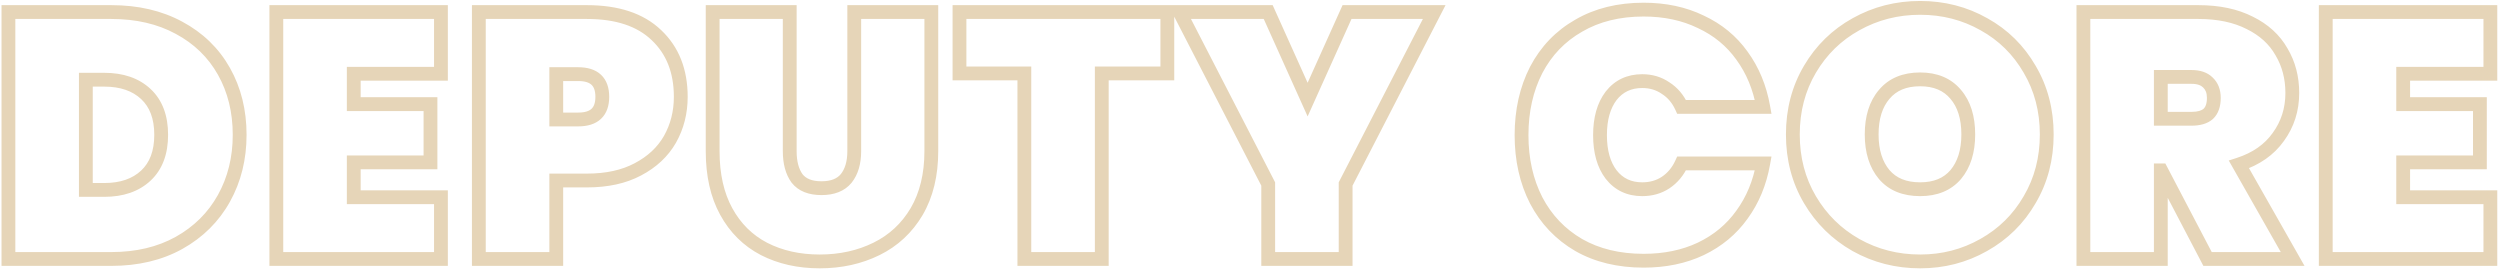<svg width="724" height="78" viewBox="0 0 724 78" fill="none" xmlns="http://www.w3.org/2000/svg">
<path d="M51.829 8.037L50.876 9.795L50.885 9.8L51.829 8.037ZM64.858 20.662L66.601 19.681L64.858 20.662ZM64.858 57.426L66.606 58.397L64.858 57.426ZM51.829 70.354L52.799 72.103L52.806 72.099L51.829 70.354ZM2.44 75H0.44V77H2.44V75ZM2.44 3.492V1.492H0.44V3.492H2.44ZM42.234 50.861L43.598 52.324L42.234 50.861ZM42.234 27.227L43.598 25.764L42.234 27.227ZM24.862 23.086V21.086H22.862V23.086H24.862ZM24.862 55.002H22.862V57.002H24.862V55.002ZM32.235 5.492C39.435 5.492 45.627 6.95 50.876 9.795L52.782 6.279C46.853 3.064 39.983 1.492 32.235 1.492V5.492ZM50.885 9.8C56.219 12.658 60.279 16.6 63.115 21.642L66.601 19.681C63.377 13.95 58.751 9.476 52.774 6.274L50.885 9.8ZM63.115 21.642C65.958 26.698 67.403 32.48 67.403 39.044H71.403C71.403 31.872 69.818 25.4 66.601 19.681L63.115 21.642ZM67.403 39.044C67.403 45.536 65.96 51.324 63.11 56.455L66.606 58.397C69.816 52.62 71.403 46.153 71.403 39.044H67.403ZM63.11 56.455C60.267 61.571 56.198 65.618 50.853 68.609L52.806 72.099C58.773 68.761 63.389 64.189 66.606 58.397L63.11 56.455ZM50.86 68.605C45.614 71.512 39.428 73 32.235 73V77C39.99 77 46.867 75.391 52.799 72.103L50.86 68.605ZM32.235 73H2.44V77H32.235V73ZM4.44 75V3.492H0.44V75H4.44ZM2.44 5.492H32.235V1.492H2.44V5.492ZM30.215 57.002C35.64 57.002 40.179 55.51 43.598 52.324L40.871 49.398C38.364 51.734 34.89 53.002 30.215 53.002V57.002ZM43.598 52.324C47.068 49.091 48.678 44.56 48.678 39.044H44.678C44.678 43.762 43.326 47.11 40.871 49.398L43.598 52.324ZM48.678 39.044C48.678 33.528 47.068 28.997 43.598 25.764L40.871 28.69C43.326 30.978 44.678 34.326 44.678 39.044H48.678ZM43.598 25.764C40.179 22.578 35.64 21.086 30.215 21.086V25.086C34.89 25.086 38.364 26.354 40.871 28.69L43.598 25.764ZM30.215 21.086H24.862V25.086H30.215V21.086ZM22.862 23.086V55.002H26.862V23.086H22.862ZM24.862 57.002H30.215V53.002H24.862V57.002ZM102.447 21.369V19.369H100.447V21.369H102.447ZM102.447 30.156H100.447V32.156H102.447V30.156ZM124.667 30.156H126.667V28.156H124.667V30.156ZM124.667 47.023V49.023H126.667V47.023H124.667ZM102.447 47.023V45.023H100.447V47.023H102.447ZM102.447 57.123H100.447V59.123H102.447V57.123ZM127.697 57.123H129.697V55.123H127.697V57.123ZM127.697 75V77H129.697V75H127.697ZM80.025 75H78.025V77H80.025V75ZM80.025 3.492V1.492H78.025V3.492H80.025ZM127.697 3.492H129.697V1.492H127.697V3.492ZM127.697 21.369V23.369H129.697V21.369H127.697ZM100.447 21.369V30.156H104.447V21.369H100.447ZM102.447 32.156H124.667V28.156H102.447V32.156ZM122.667 30.156V47.023H126.667V30.156H122.667ZM124.667 45.023H102.447V49.023H124.667V45.023ZM100.447 47.023V57.123H104.447V47.023H100.447ZM102.447 59.123H127.697V55.123H102.447V59.123ZM125.697 57.123V75H129.697V57.123H125.697ZM127.697 73H80.025V77H127.697V73ZM82.025 75V3.492H78.025V75H82.025ZM80.025 5.492H127.697V1.492H80.025V5.492ZM125.697 3.492V21.369H129.697V3.492H125.697ZM127.697 19.369H102.447V23.369H127.697V19.369ZM194.02 40.357L195.754 41.353L195.758 41.346L195.762 41.339L194.02 40.357ZM184.728 49.043L183.799 47.272L183.787 47.278L184.728 49.043ZM161.094 52.275V50.275H159.094V52.275H161.094ZM161.094 75V77H163.094V75H161.094ZM138.672 75H136.672V77H138.672V75ZM138.672 3.492V1.492H136.672V3.492H138.672ZM190.081 10.158L188.698 11.603L188.704 11.608L188.709 11.613L190.081 10.158ZM161.094 21.47V19.47H159.094V21.47H161.094ZM161.094 34.6H159.094V36.6H161.094V34.6ZM195.151 28.035C195.151 32.224 194.185 35.99 192.277 39.375L195.762 41.339C198.029 37.318 199.151 32.869 199.151 28.035H195.151ZM192.285 39.361C190.407 42.633 187.606 45.274 183.799 47.272L185.657 50.814C190.064 48.502 193.458 45.353 195.754 41.353L192.285 39.361ZM183.787 47.278C180.103 49.243 175.529 50.275 169.982 50.275V54.275C176.016 54.275 181.273 53.152 185.669 50.808L183.787 47.278ZM169.982 50.275H161.094V54.275H169.982V50.275ZM159.094 52.275V75H163.094V52.275H159.094ZM161.094 73H138.672V77H161.094V73ZM140.672 75V3.492H136.672V75H140.672ZM138.672 5.492H169.982V1.492H138.672V5.492ZM169.982 5.492C178.41 5.492 184.542 7.628 188.698 11.603L191.463 8.713C186.327 3.8 179.061 1.492 169.982 1.492V5.492ZM188.709 11.613C192.959 15.62 195.151 21.019 195.151 28.035H199.151C199.151 20.103 196.63 13.584 191.453 8.703L188.709 11.613ZM167.457 36.6C170.059 36.6 172.383 35.989 174.055 34.414C175.749 32.819 176.426 30.563 176.426 28.035H172.426C172.426 29.884 171.941 30.911 171.312 31.503C170.661 32.117 169.5 32.6 167.457 32.6V36.6ZM176.426 28.035C176.426 25.507 175.749 23.251 174.055 21.655C172.383 20.081 170.059 19.47 167.457 19.47V23.47C169.5 23.47 170.661 23.953 171.312 24.567C171.941 25.159 172.426 26.186 172.426 28.035H176.426ZM167.457 19.47H161.094V23.47H167.457V19.47ZM159.094 21.47V34.6H163.094V21.47H159.094ZM161.094 36.6H167.457V32.6H161.094V36.6ZM228.705 3.492H230.705V1.492H228.705V3.492ZM230.826 51.669L229.206 52.842L229.229 52.874L229.253 52.905L230.826 51.669ZM245.067 51.669L246.612 52.938L246.623 52.925L246.634 52.912L245.067 51.669ZM247.39 3.492V1.492H245.39V3.492H247.39ZM269.711 3.492H271.711V1.492H269.711V3.492ZM265.469 61.264L267.19 62.282L267.196 62.272L265.469 61.264ZM253.854 72.071L254.738 73.865L253.854 72.071ZM221.231 72.071L220.305 73.844L220.316 73.85L221.231 72.071ZM210.323 61.264L208.57 62.227L210.323 61.264ZM206.384 3.492V1.492H204.384V3.492H206.384ZM226.705 3.492V43.791H230.705V3.492H226.705ZM226.705 43.791C226.705 47.359 227.468 50.443 229.206 52.842L232.445 50.496C231.355 48.99 230.705 46.821 230.705 43.791H226.705ZM229.253 52.905C231.235 55.428 234.279 56.497 237.896 56.497V52.497C235.049 52.497 233.379 51.681 232.398 50.433L229.253 52.905ZM237.896 56.497C241.518 56.497 244.569 55.426 246.612 52.938L243.521 50.4C242.467 51.683 240.737 52.497 237.896 52.497V56.497ZM246.634 52.912C248.542 50.506 249.39 47.395 249.39 43.791H245.39C245.39 46.786 244.689 48.927 243.5 50.426L246.634 52.912ZM249.39 43.791V3.492H245.39V43.791H249.39ZM247.39 5.492H269.711V1.492H247.39V5.492ZM267.711 3.492V43.791H271.711V3.492H267.711ZM267.711 43.791C267.711 50.312 266.356 55.773 263.741 60.256L267.196 62.272C270.237 57.059 271.711 50.871 271.711 43.791H267.711ZM263.747 60.246C261.114 64.697 257.531 68.028 252.969 70.277L254.738 73.865C260.007 71.266 264.167 67.392 267.19 62.282L263.747 60.246ZM252.969 70.277C248.357 72.552 243.177 73.707 237.391 73.707V77.707C243.725 77.707 249.52 76.438 254.738 73.865L252.969 70.277ZM237.391 73.707C231.603 73.707 226.537 72.551 222.145 70.292L220.316 73.85C225.35 76.439 231.058 77.707 237.391 77.707V73.707ZM222.156 70.298C217.874 68.064 214.52 64.751 212.076 60.301L208.57 62.227C211.377 67.338 215.295 71.23 220.305 73.844L222.156 70.298ZM212.076 60.301C209.648 55.882 208.384 50.408 208.384 43.791H204.384C204.384 50.91 205.745 57.084 208.57 62.227L212.076 60.301ZM208.384 43.791V3.492H204.384V43.791H208.384ZM206.384 5.492H228.705V1.492H206.384V5.492ZM338.062 3.492H340.062V1.492H338.062V3.492ZM338.062 21.268V23.268H340.062V21.268H338.062ZM319.074 21.268V19.268H317.074V21.268H319.074ZM319.074 75V77H321.074V75H319.074ZM296.652 75H294.652V77H296.652V75ZM296.652 21.268H298.652V19.268H296.652V21.268ZM277.866 21.268H275.866V23.268H277.866V21.268ZM277.866 3.492V1.492H275.866V3.492H277.866ZM336.062 3.492V21.268H340.062V3.492H336.062ZM338.062 19.268H319.074V23.268H338.062V19.268ZM317.074 21.268V75H321.074V21.268H317.074ZM319.074 73H296.652V77H319.074V73ZM298.652 75V21.268H294.652V75H298.652ZM296.652 19.268H277.866V23.268H296.652V19.268ZM279.866 21.268V3.492H275.866V21.268H279.866ZM277.866 5.492H338.062V1.492H277.866V5.492ZM415.349 3.492L417.127 4.408L418.629 1.492H415.349V3.492ZM389.695 53.285L387.917 52.369L387.695 52.8V53.285H389.695ZM389.695 75V77H391.695V75H389.695ZM367.273 75H365.273V77H367.273V75ZM367.273 53.285H369.273V52.8L369.051 52.369L367.273 53.285ZM341.619 3.492V1.492H338.338L339.841 4.408L341.619 3.492ZM367.273 3.492L369.096 2.671L368.566 1.492H367.273V3.492ZM378.686 28.843L376.862 29.664L378.686 33.715L380.509 29.664L378.686 28.843ZM390.099 3.492V1.492H388.806L388.275 2.671L390.099 3.492ZM413.571 2.576L387.917 52.369L391.473 54.201L417.127 4.408L413.571 2.576ZM387.695 53.285V75H391.695V53.285H387.695ZM389.695 73H367.273V77H389.695V73ZM369.273 75V53.285H365.273V75H369.273ZM369.051 52.369L343.397 2.576L339.841 4.408L365.495 54.201L369.051 52.369ZM341.619 5.492H367.273V1.492H341.619V5.492ZM365.449 4.313L376.862 29.664L380.509 28.022L369.096 2.671L365.449 4.313ZM380.509 29.664L391.922 4.313L388.275 2.671L376.862 28.022L380.509 29.664ZM390.099 5.492H415.349V1.492H390.099V5.492ZM444.88 20.258L443.109 19.329L443.104 19.338L443.1 19.346L444.88 20.258ZM457.202 7.431L458.192 9.169L458.2 9.164L458.208 9.159L457.202 7.431ZM492.552 6.32L491.678 8.119L491.693 8.126L491.708 8.133L492.552 6.32ZM504.47 16.117L502.843 17.279L502.849 17.288L502.855 17.296L504.47 16.117ZM510.631 30.964V32.964H513.02L512.6 30.612L510.631 30.964ZM486.997 30.964L485.178 31.796L485.712 32.964H486.997V30.964ZM482.351 25.51L481.216 27.156L481.248 27.179L481.281 27.2L482.351 25.51ZM466.595 27.732L465.022 26.496L465.013 26.508L465.004 26.52L466.595 27.732ZM466.595 50.558L465.004 51.77L465.013 51.782L465.022 51.794L466.595 50.558ZM482.351 52.881L483.447 54.554L483.454 54.55L483.46 54.545L482.351 52.881ZM486.997 47.326V45.326H485.712L485.178 46.495L486.997 47.326ZM510.631 47.326L512.6 47.678L513.02 45.326H510.631V47.326ZM504.47 62.173L502.855 60.994L502.849 61.002L502.843 61.011L504.47 62.173ZM492.552 72.071L493.406 73.879L493.417 73.874L492.552 72.071ZM457.202 70.96L456.196 72.688L456.204 72.693L456.212 72.698L457.202 70.96ZM444.88 58.032L443.1 58.944L443.104 58.952L443.109 58.961L444.88 58.032ZM442.638 39.145C442.638 32.347 443.996 26.372 446.66 21.17L443.1 19.346C440.108 25.187 438.638 31.802 438.638 39.145H442.638ZM446.651 21.187C449.372 15.998 453.212 12.006 458.192 9.169L456.212 5.693C450.554 8.916 446.178 13.476 443.109 19.329L446.651 21.187ZM458.208 9.159C463.174 6.268 469.076 4.785 475.988 4.785V0.785C468.491 0.785 461.869 2.399 456.196 5.703L458.208 9.159ZM475.988 4.785C481.925 4.785 487.14 5.913 491.678 8.119L493.426 4.521C488.268 2.014 482.44 0.785 475.988 0.785V4.785ZM491.708 8.133C496.323 10.283 500.021 13.33 502.843 17.279L506.098 14.954C502.859 10.42 498.612 6.936 493.397 4.507L491.708 8.133ZM502.855 17.296C505.757 21.27 507.701 25.93 508.662 31.316L512.6 30.612C511.542 24.686 509.378 19.448 506.085 14.938L502.855 17.296ZM510.631 28.964H486.997V32.964H510.631V28.964ZM488.816 30.133C487.592 27.454 485.796 25.325 483.421 23.82L481.281 27.2C482.946 28.254 484.248 29.761 485.178 31.796L488.816 30.133ZM483.487 23.864C481.173 22.268 478.515 21.49 475.584 21.49V25.49C477.771 25.49 479.623 26.058 481.216 27.156L483.487 23.864ZM475.584 21.49C471.234 21.49 467.644 23.159 465.022 26.496L468.168 28.968C469.99 26.649 472.393 25.49 475.584 25.49V21.49ZM465.004 26.52C462.506 29.799 461.363 34.076 461.363 39.145H465.363C465.363 34.653 466.375 31.321 468.186 28.944L465.004 26.52ZM461.363 39.145C461.363 44.214 462.506 48.491 465.004 51.77L468.186 49.346C466.375 46.969 465.363 43.638 465.363 39.145H461.363ZM465.022 51.794C467.644 55.131 471.234 56.8 475.584 56.8V52.8C472.393 52.8 469.99 51.641 468.168 49.322L465.022 51.794ZM475.584 56.8C478.493 56.8 481.138 56.067 483.447 54.554L481.255 51.208C479.659 52.254 477.792 52.8 475.584 52.8V56.8ZM483.46 54.545C485.811 52.978 487.595 50.828 488.816 48.157L485.178 46.495C484.245 48.537 482.931 50.09 481.242 51.217L483.46 54.545ZM486.997 49.326H510.631V45.326H486.997V49.326ZM508.662 46.974C507.701 52.36 505.757 57.02 502.855 60.994L506.085 63.352C509.378 58.843 511.542 53.604 512.6 47.678L508.662 46.974ZM502.843 61.011C500.018 64.965 496.313 68.05 491.687 70.268L493.417 73.874C498.622 71.379 502.862 67.865 506.098 63.336L502.843 61.011ZM491.698 70.263C487.156 72.407 481.933 73.505 475.988 73.505V77.505C482.432 77.505 488.253 76.313 493.406 73.879L491.698 70.263ZM475.988 73.505C469.069 73.505 463.16 72.052 458.192 69.222L456.212 72.698C461.883 75.928 468.498 77.505 475.988 77.505V73.505ZM458.208 69.232C453.219 66.326 449.374 62.296 446.651 57.103L443.109 58.961C446.177 64.811 450.547 69.399 456.196 72.688L458.208 69.232ZM446.66 57.12C443.996 51.918 442.638 45.943 442.638 39.145H438.638C438.638 46.487 440.108 53.103 443.1 58.944L446.66 57.12ZM537.49 70.96L536.505 72.7L536.513 72.705L537.49 70.96ZM524.158 57.83L522.436 58.847L524.158 57.83ZM537.49 7.027L538.46 8.776L538.467 8.772L537.49 7.027ZM574.557 7.027L573.572 8.767L573.58 8.772L573.588 8.776L574.557 7.027ZM587.788 20.056L586.057 21.057L586.061 21.065L586.066 21.073L587.788 20.056ZM587.788 57.83L586.066 56.813L586.061 56.821L586.057 56.829L587.788 57.83ZM574.456 70.96L573.479 69.215L573.471 69.22L574.456 70.96ZM566.376 50.558L567.895 51.86L567.902 51.851L567.91 51.842L566.376 50.558ZM566.376 27.328L564.843 28.612L564.85 28.621L564.858 28.63L566.376 27.328ZM545.671 27.328L547.19 28.63L547.197 28.621L547.205 28.612L545.671 27.328ZM545.671 50.558L544.138 51.842L544.145 51.851L544.153 51.86L545.671 50.558ZM556.074 73.707C549.669 73.707 543.812 72.206 538.467 69.215L536.513 72.705C542.48 76.044 549.013 77.707 556.074 77.707V73.707ZM538.476 69.22C533.195 66.229 529.004 62.104 525.88 56.813L522.436 58.847C525.911 64.734 530.608 69.361 536.505 72.7L538.476 69.22ZM525.88 56.813C522.777 51.557 521.209 45.617 521.209 38.943H517.209C517.209 46.274 518.94 52.926 522.436 58.847L525.88 56.813ZM521.209 38.943C521.209 32.269 522.777 26.329 525.88 21.073L522.436 19.039C518.94 24.96 517.209 31.612 517.209 38.943H521.209ZM525.88 21.073C529.001 15.786 533.188 11.698 538.46 8.776L536.521 5.278C530.615 8.551 525.913 13.149 522.436 19.039L525.88 21.073ZM538.467 8.772C543.812 5.781 549.669 4.28 556.074 4.28V0.28C549.013 0.28 542.48 1.943 536.513 5.282L538.467 8.772ZM556.074 4.28C562.479 4.28 568.298 5.781 573.572 8.767L575.543 5.287C569.639 1.943 563.135 0.28 556.074 0.28V4.28ZM573.588 8.776C578.856 11.696 583.004 15.779 586.057 21.057L589.519 19.055C586.108 13.156 581.436 8.553 575.527 5.278L573.588 8.776ZM586.066 21.073C589.169 26.329 590.737 32.269 590.737 38.943H594.737C594.737 31.612 593.006 24.96 589.51 19.039L586.066 21.073ZM590.737 38.943C590.737 45.617 589.169 51.557 586.066 56.813L589.51 58.847C593.006 52.926 594.737 46.274 594.737 38.943H590.737ZM586.057 56.829C583.006 62.105 578.823 66.225 573.479 69.215L575.433 72.705C581.401 69.366 586.107 64.733 589.519 58.831L586.057 56.829ZM573.471 69.22C568.194 72.207 562.408 73.707 556.074 73.707V77.707C563.072 77.707 569.541 76.042 575.442 72.7L573.471 69.22ZM556.074 56.8C560.978 56.8 565.017 55.217 567.895 51.86L564.858 49.256C562.887 51.555 560.058 52.8 556.074 52.8V56.8ZM567.91 51.842C570.712 48.495 572.012 44.124 572.012 38.943H568.012C568.012 43.458 566.888 46.831 564.843 49.274L567.91 51.842ZM572.012 38.943C572.012 33.705 570.717 29.319 567.895 26.026L564.858 28.63C566.883 30.993 568.012 34.35 568.012 38.943H572.012ZM567.91 26.044C565.037 22.613 560.994 20.985 556.074 20.985V24.985C560.042 24.985 562.867 26.253 564.843 28.612L567.91 26.044ZM556.074 20.985C551.098 20.985 547.016 22.606 544.138 26.044L547.205 28.612C549.174 26.26 552.027 24.985 556.074 24.985V20.985ZM544.153 26.026C541.33 29.319 540.035 33.705 540.035 38.943H544.035C544.035 34.35 545.164 30.993 547.19 28.63L544.153 26.026ZM540.035 38.943C540.035 44.124 541.335 48.495 544.138 51.842L547.205 49.274C545.159 46.831 544.035 43.458 544.035 38.943H540.035ZM544.153 51.86C547.036 55.224 551.114 56.8 556.074 56.8V52.8C552.012 52.8 549.154 51.548 547.19 49.256L544.153 51.86ZM639.307 75L637.535 75.928L638.096 77H639.307V75ZM625.874 49.346L627.645 48.418L627.084 47.346H625.874V49.346ZM625.773 49.346V47.346H623.773V49.346H625.773ZM625.773 75V77H627.773V75H625.773ZM603.351 75H601.351V77H603.351V75ZM603.351 3.492V1.492H601.351V3.492H603.351ZM651.528 6.623L650.622 8.406L650.633 8.412L650.645 8.418L651.528 6.623ZM660.719 15.006L658.978 15.991L658.989 16.011L659.001 16.03L660.719 15.006ZM659.81 39.65L658.192 38.474L658.185 38.483L658.178 38.493L659.81 39.65ZM648.397 47.629L647.78 45.727L645.445 46.484L646.658 48.617L648.397 47.629ZM663.951 75V77H667.388L665.69 74.012L663.951 75ZM625.773 34.398H623.773V36.398H625.773V34.398ZM639.509 32.984L640.826 34.489L640.852 34.467L640.877 34.443L639.509 32.984ZM639.408 23.894L637.993 25.308L638.015 25.33L638.037 25.35L639.408 23.894ZM625.773 22.278V20.278H623.773V22.278H625.773ZM641.078 74.072L627.645 48.418L624.102 50.274L637.535 75.928L641.078 74.072ZM625.874 47.346H625.773V51.346H625.874V47.346ZM623.773 49.346V75H627.773V49.346H623.773ZM625.773 73H603.351V77H625.773V73ZM605.351 75V3.492H601.351V75H605.351ZM603.351 5.492H636.681V1.492H603.351V5.492ZM636.681 5.492C642.235 5.492 646.858 6.493 650.622 8.406L652.434 4.84C647.983 2.578 642.707 1.492 636.681 1.492V5.492ZM650.645 8.418C654.435 10.282 657.179 12.812 658.978 15.991L662.459 14.021C660.218 10.062 656.835 7.004 652.41 4.828L650.645 8.418ZM659.001 16.03C660.887 19.194 661.85 22.807 661.85 26.924H665.85C665.85 22.153 664.725 17.82 662.437 13.982L659.001 16.03ZM661.85 26.924C661.85 31.302 660.625 35.128 658.192 38.474L661.427 40.826C664.381 36.766 665.85 32.108 665.85 26.924H661.85ZM658.178 38.493C655.838 41.793 652.418 44.222 647.78 45.727L649.014 49.531C654.34 47.804 658.529 44.914 661.441 40.807L658.178 38.493ZM646.658 48.617L662.212 75.988L665.69 74.012L650.136 46.641L646.658 48.617ZM663.951 73H639.307V77H663.951V73ZM625.773 36.398H634.661V32.398H625.773V36.398ZM634.661 36.398C637.063 36.398 639.238 35.878 640.826 34.489L638.192 31.479C637.625 31.975 636.568 32.398 634.661 32.398V36.398ZM640.877 34.443C642.501 32.92 643.125 30.745 643.125 28.338H639.125C639.125 30.106 638.671 31.028 638.141 31.525L640.877 34.443ZM643.125 28.338C643.125 26.02 642.404 23.967 640.778 22.438L638.037 25.35C638.701 25.975 639.125 26.885 639.125 28.338H643.125ZM640.822 22.48C639.248 20.906 637.078 20.278 634.661 20.278V24.278C636.418 24.278 637.413 24.727 637.993 25.308L640.822 22.48ZM634.661 20.278H625.773V24.278H634.661V20.278ZM623.773 22.278V34.398H627.773V22.278H623.773ZM695.96 21.369V19.369H693.96V21.369H695.96ZM695.96 30.156H693.96V32.156H695.96V30.156ZM718.18 30.156H720.18V28.156H718.18V30.156ZM718.18 47.023V49.023H720.18V47.023H718.18ZM695.96 47.023V45.023H693.96V47.023H695.96ZM695.96 57.123H693.96V59.123H695.96V57.123ZM721.21 57.123H723.21V55.123H721.21V57.123ZM721.21 75V77H723.21V75H721.21ZM673.538 75H671.538V77H673.538V75ZM673.538 3.492V1.492H671.538V3.492H673.538ZM721.21 3.492H723.21V1.492H721.21V3.492ZM721.21 21.369V23.369H723.21V21.369H721.21ZM693.96 21.369V30.156H697.96V21.369H693.96ZM695.96 32.156H718.18V28.156H695.96V32.156ZM716.18 30.156V47.023H720.18V30.156H716.18ZM718.18 45.023H695.96V49.023H718.18V45.023ZM693.96 47.023V57.123H697.96V47.023H693.96ZM695.96 59.123H721.21V55.123H695.96V59.123ZM719.21 57.123V75H723.21V57.123H719.21ZM721.21 73H673.538V77H721.21V73ZM675.538 75V3.492H671.538V75H675.538ZM673.538 5.492H721.21V1.492H673.538V5.492ZM719.21 3.492V21.369H723.21V3.492H719.21ZM721.21 19.369H695.96V23.369H721.21V19.369Z" fill="#E6D5B8"/>
</svg>
